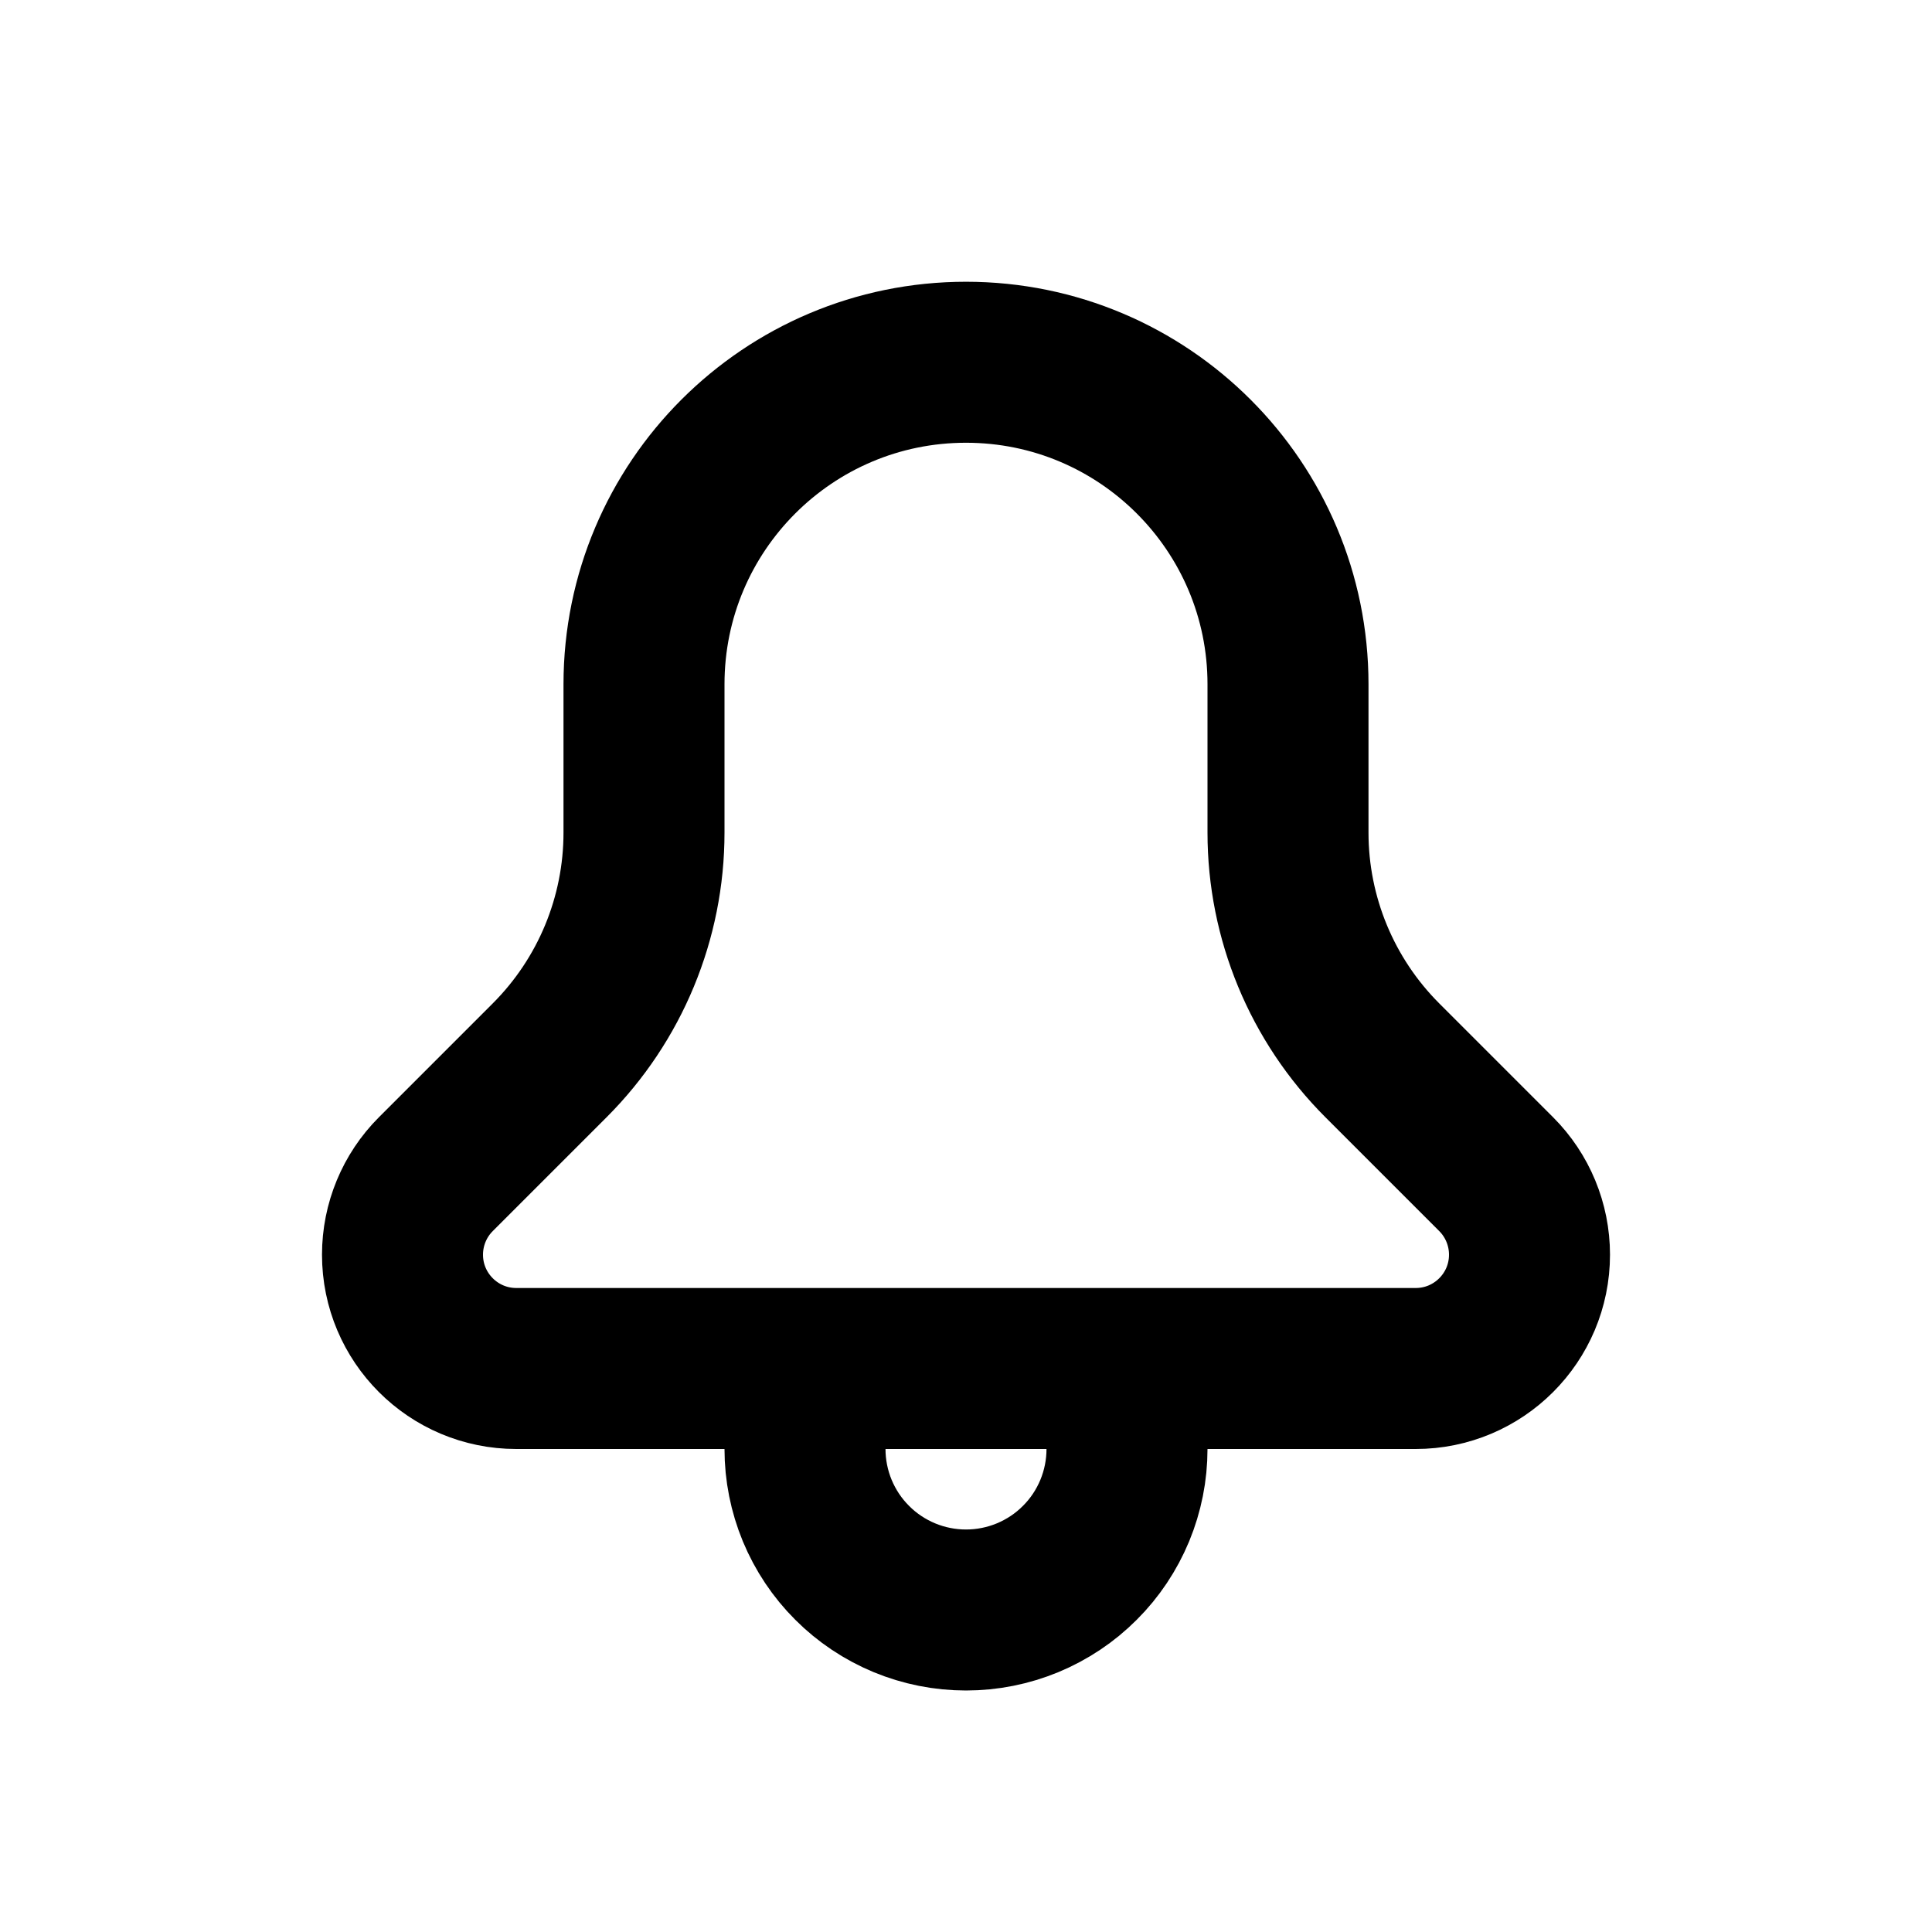 <svg
  xmlns="http://www.w3.org/2000/svg"
  width="24"
  height="24"
  viewBox="0 0 24 24"
  fill="none"
  stroke="currentColor"
  stroke-width="2"
>
  <path d="M16 10.343V8.5C16 6.291 14.209 4.5 12 4.5C9.791 4.5 8 6.291 8 8.5V10.343C8 11.404 7.579 12.421 6.828 13.172L5.414 14.586C5.149 14.851 5 15.211 5 15.586C5 16.367 5.633 17 6.414 17H17.586C18.367 17 19 16.367 19 15.586C19 15.211 18.851 14.851 18.586 14.586L17.172 13.172C16.421 12.421 16 11.404 16 10.343Z"/>
  <path d="M14 18C14 18.263 13.948 18.523 13.848 18.765C13.747 19.008 13.6 19.229 13.414 19.414C13.229 19.6 13.008 19.747 12.765 19.848C12.523 19.948 12.263 20 12 20C11.737 20 11.477 19.948 11.235 19.848C10.992 19.747 10.771 19.6 10.586 19.414C10.4 19.229 10.253 19.008 10.152 18.765C10.052 18.523 10 18.263 10 18"/>
</svg>
